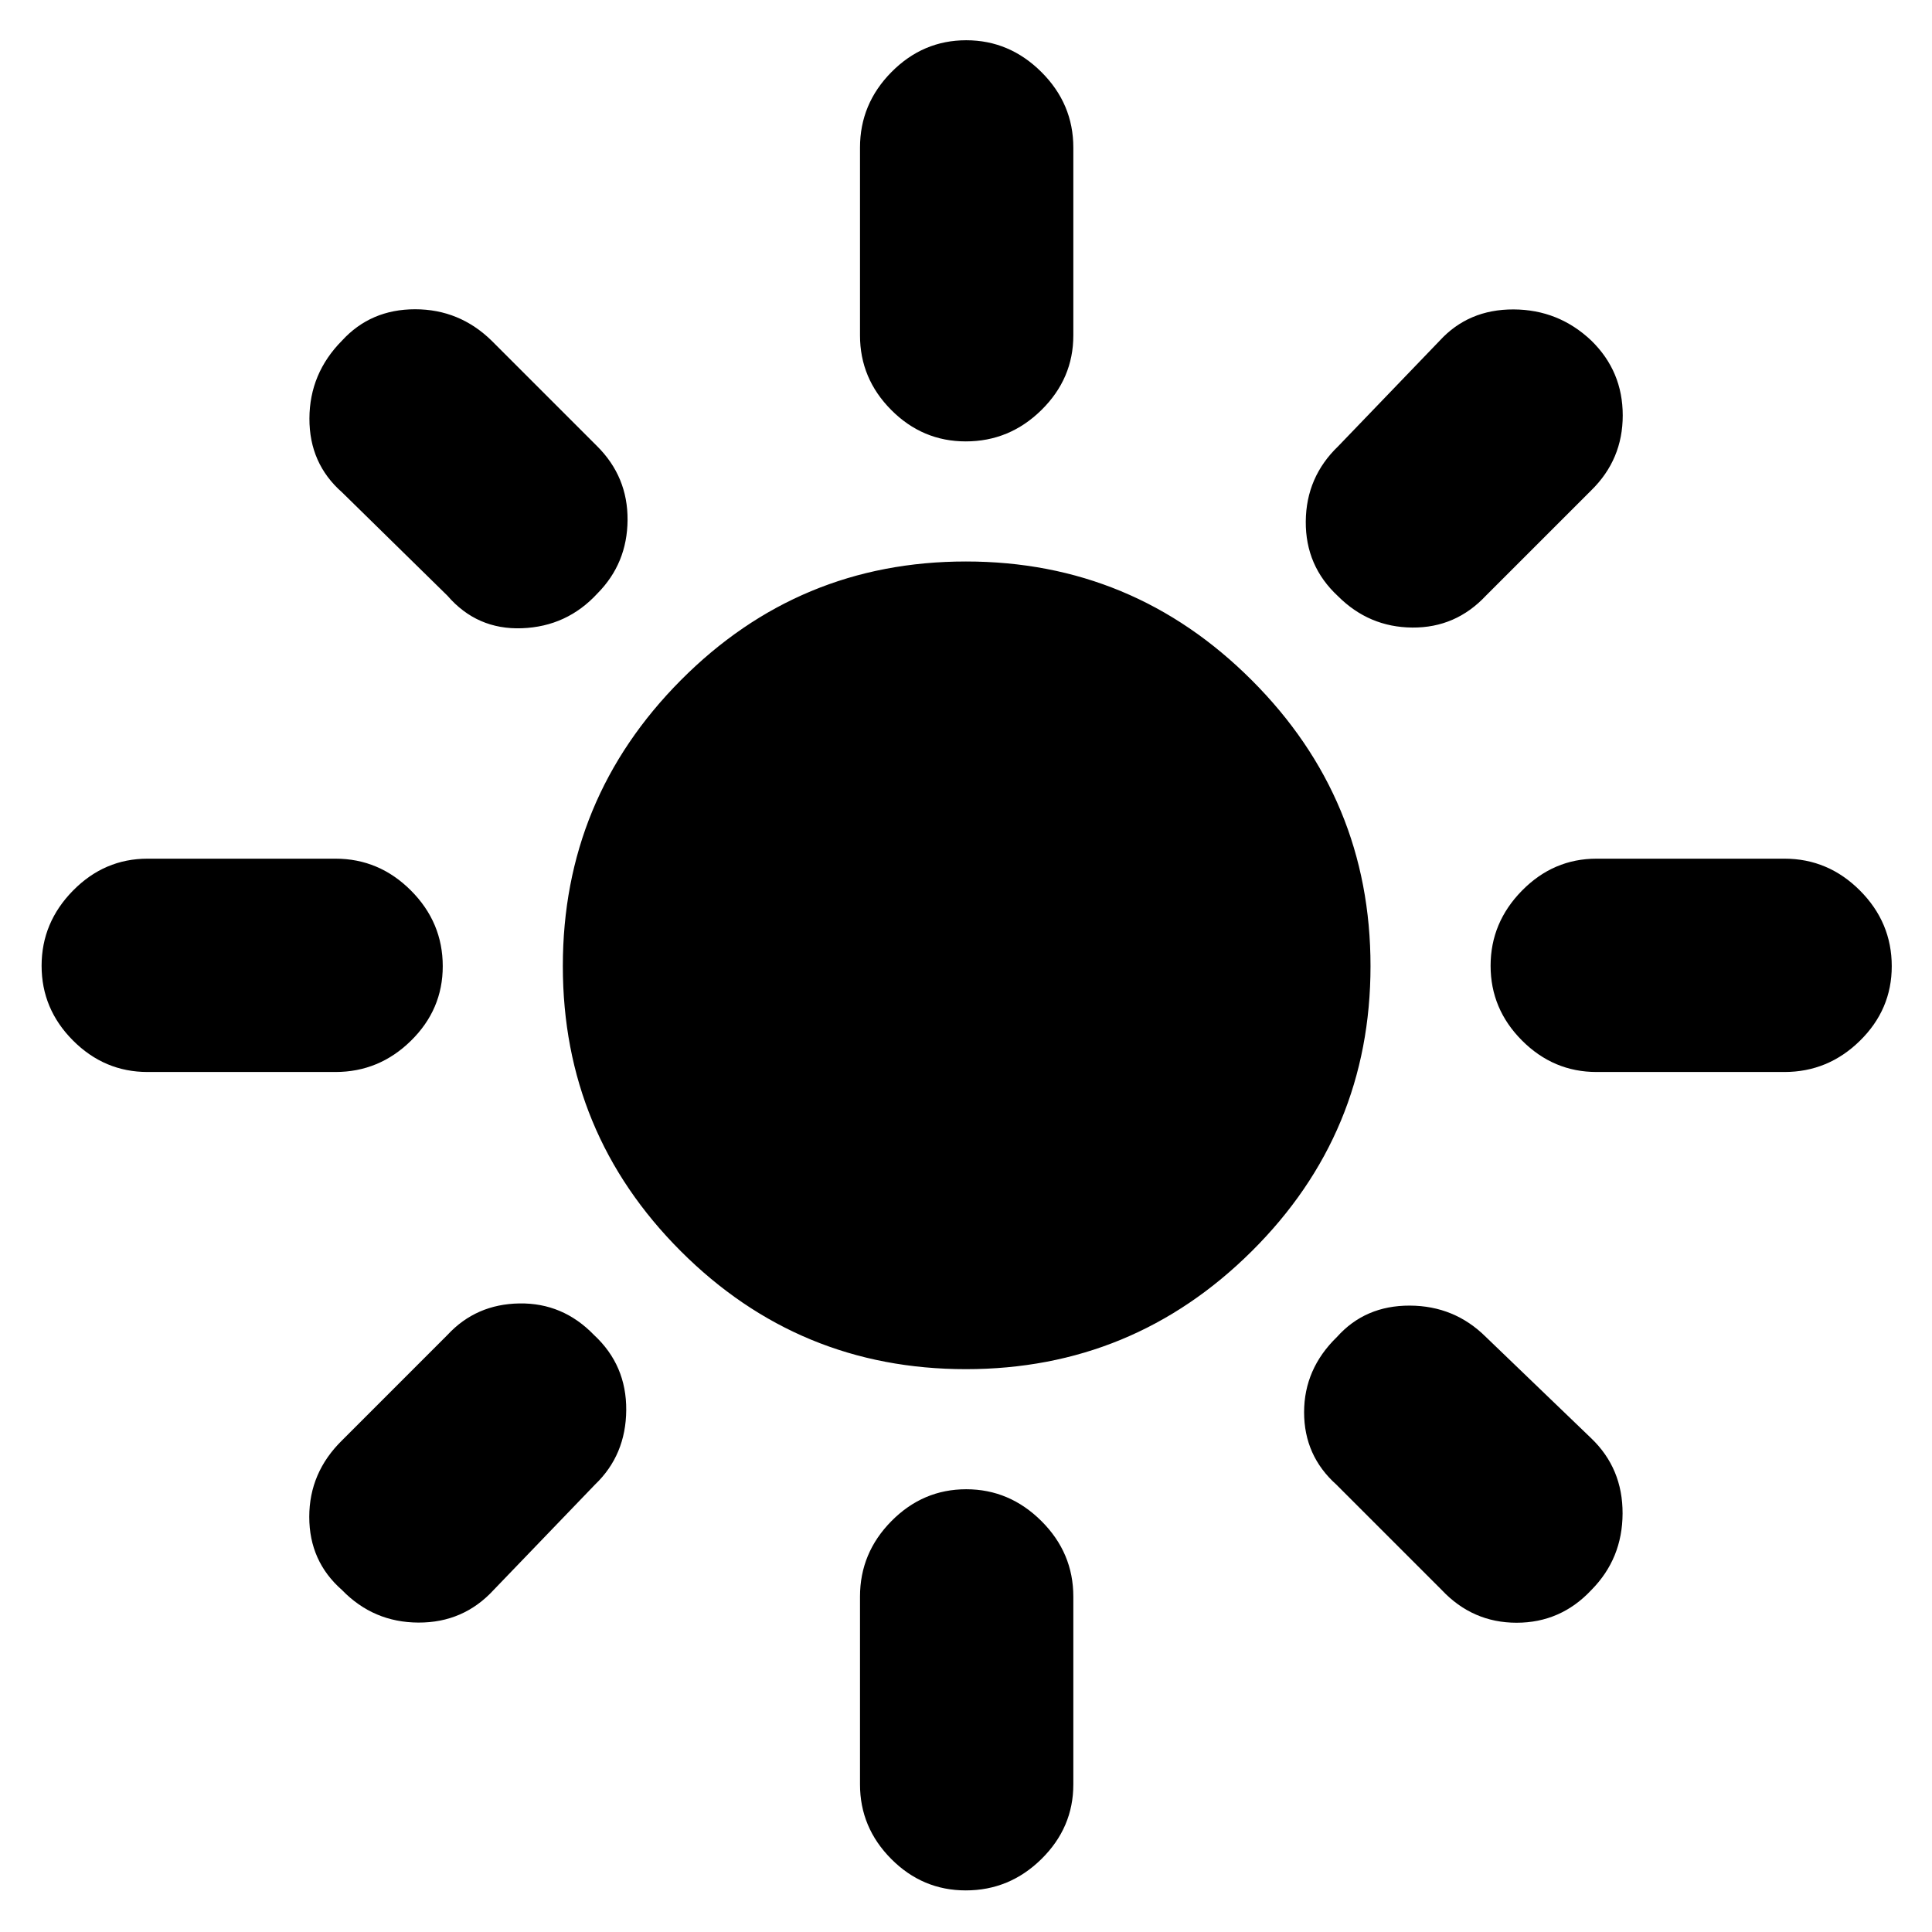 <svg xmlns="http://www.w3.org/2000/svg" height="40" viewBox="0 -960 960 960" width="40"><path d="M479.96-279.67q-83.05 0-141.67-58.62-58.62-58.62-58.62-141.67 0-83.04 58.62-142.04 58.62-59 141.67-59Q563-681 622-622q59 59 59 142.04 0 83.05-59 141.67-59 58.62-142.04 58.62ZM73.33-427.33q-21.45 0-37.05-15.64-15.61-15.64-15.61-37.14 0-21.49 15.61-37.36 15.6-15.86 37.05-15.86h93.34q21.73 0 37.53 15.83t15.8 37.62q0 21.5-15.8 37.02-15.8 15.53-37.53 15.53H73.33Zm720 0q-21.45 0-37.05-15.64-15.61-15.64-15.61-37.14 0-21.49 15.61-37.36 15.6-15.86 37.05-15.86h93.34q21.73 0 37.53 15.83t15.8 37.62q0 21.5-15.8 37.02-15.8 15.53-37.53 15.53h-93.34ZM479.88-740.67q-21.5 0-37.02-15.61-15.53-15.6-15.53-37.05v-93.34q0-21.73 15.64-37.53t37.14-15.8q21.49 0 37.36 15.8 15.86 15.8 15.86 37.53v93.34q0 21.45-15.83 37.05-15.83 15.61-37.62 15.61Zm0 720q-21.5 0-37.02-15.61-15.53-15.6-15.53-37.05v-93.34q0-21.73 15.64-37.53t37.14-15.8q21.49 0 37.36 15.8 15.86 15.8 15.86 37.53v93.34q0 21.45-15.83 37.05-15.83 15.61-37.62 15.61ZM222.33-664 170-715.33q-16.33-14.34-16.25-36.74.08-22.4 16.18-38.67 14.27-15.59 36.33-15.59 22.07 0 38.07 15.66l52.34 52.34q15.33 15.24 15.16 36.75-.16 21.51-14.96 36.45-15.14 16.46-37.5 17.3Q237-647 222.33-664Zm494 494L664-222.33q-16-14.34-16-35.92 0-21.58 16.33-37.42 14-15.66 36.2-15.58 22.2.08 37.8 15.58l52.34 50.34q15.66 15 15.58 37.4-.08 22.4-15.51 38-15.23 16.26-37.15 16.26-21.92 0-37.26-16.33ZM664.8-663.8q-16.13-14.97-15.97-37.08Q649-723 665-738.33l50.33-52.34q14.34-15.66 36.74-15.58 22.4.08 38.67 15.51 15.59 15.23 15.59 37.15 0 21.92-15.66 37.26L738.33-664q-15 16-36.54 15.83-21.54-.16-36.99-15.63ZM169.93-169.93q-16.26-14.27-16.26-36.33 0-22.07 16.33-38.07l52.33-52.34q14.2-15.33 35.77-15.66 21.57-.34 37.04 15.66 16.19 15 16.03 37.34-.17 22.33-15.5 37L245.33-170q-15 16.33-37.4 16.25-22.4-.08-38-16.18Z"/></svg>